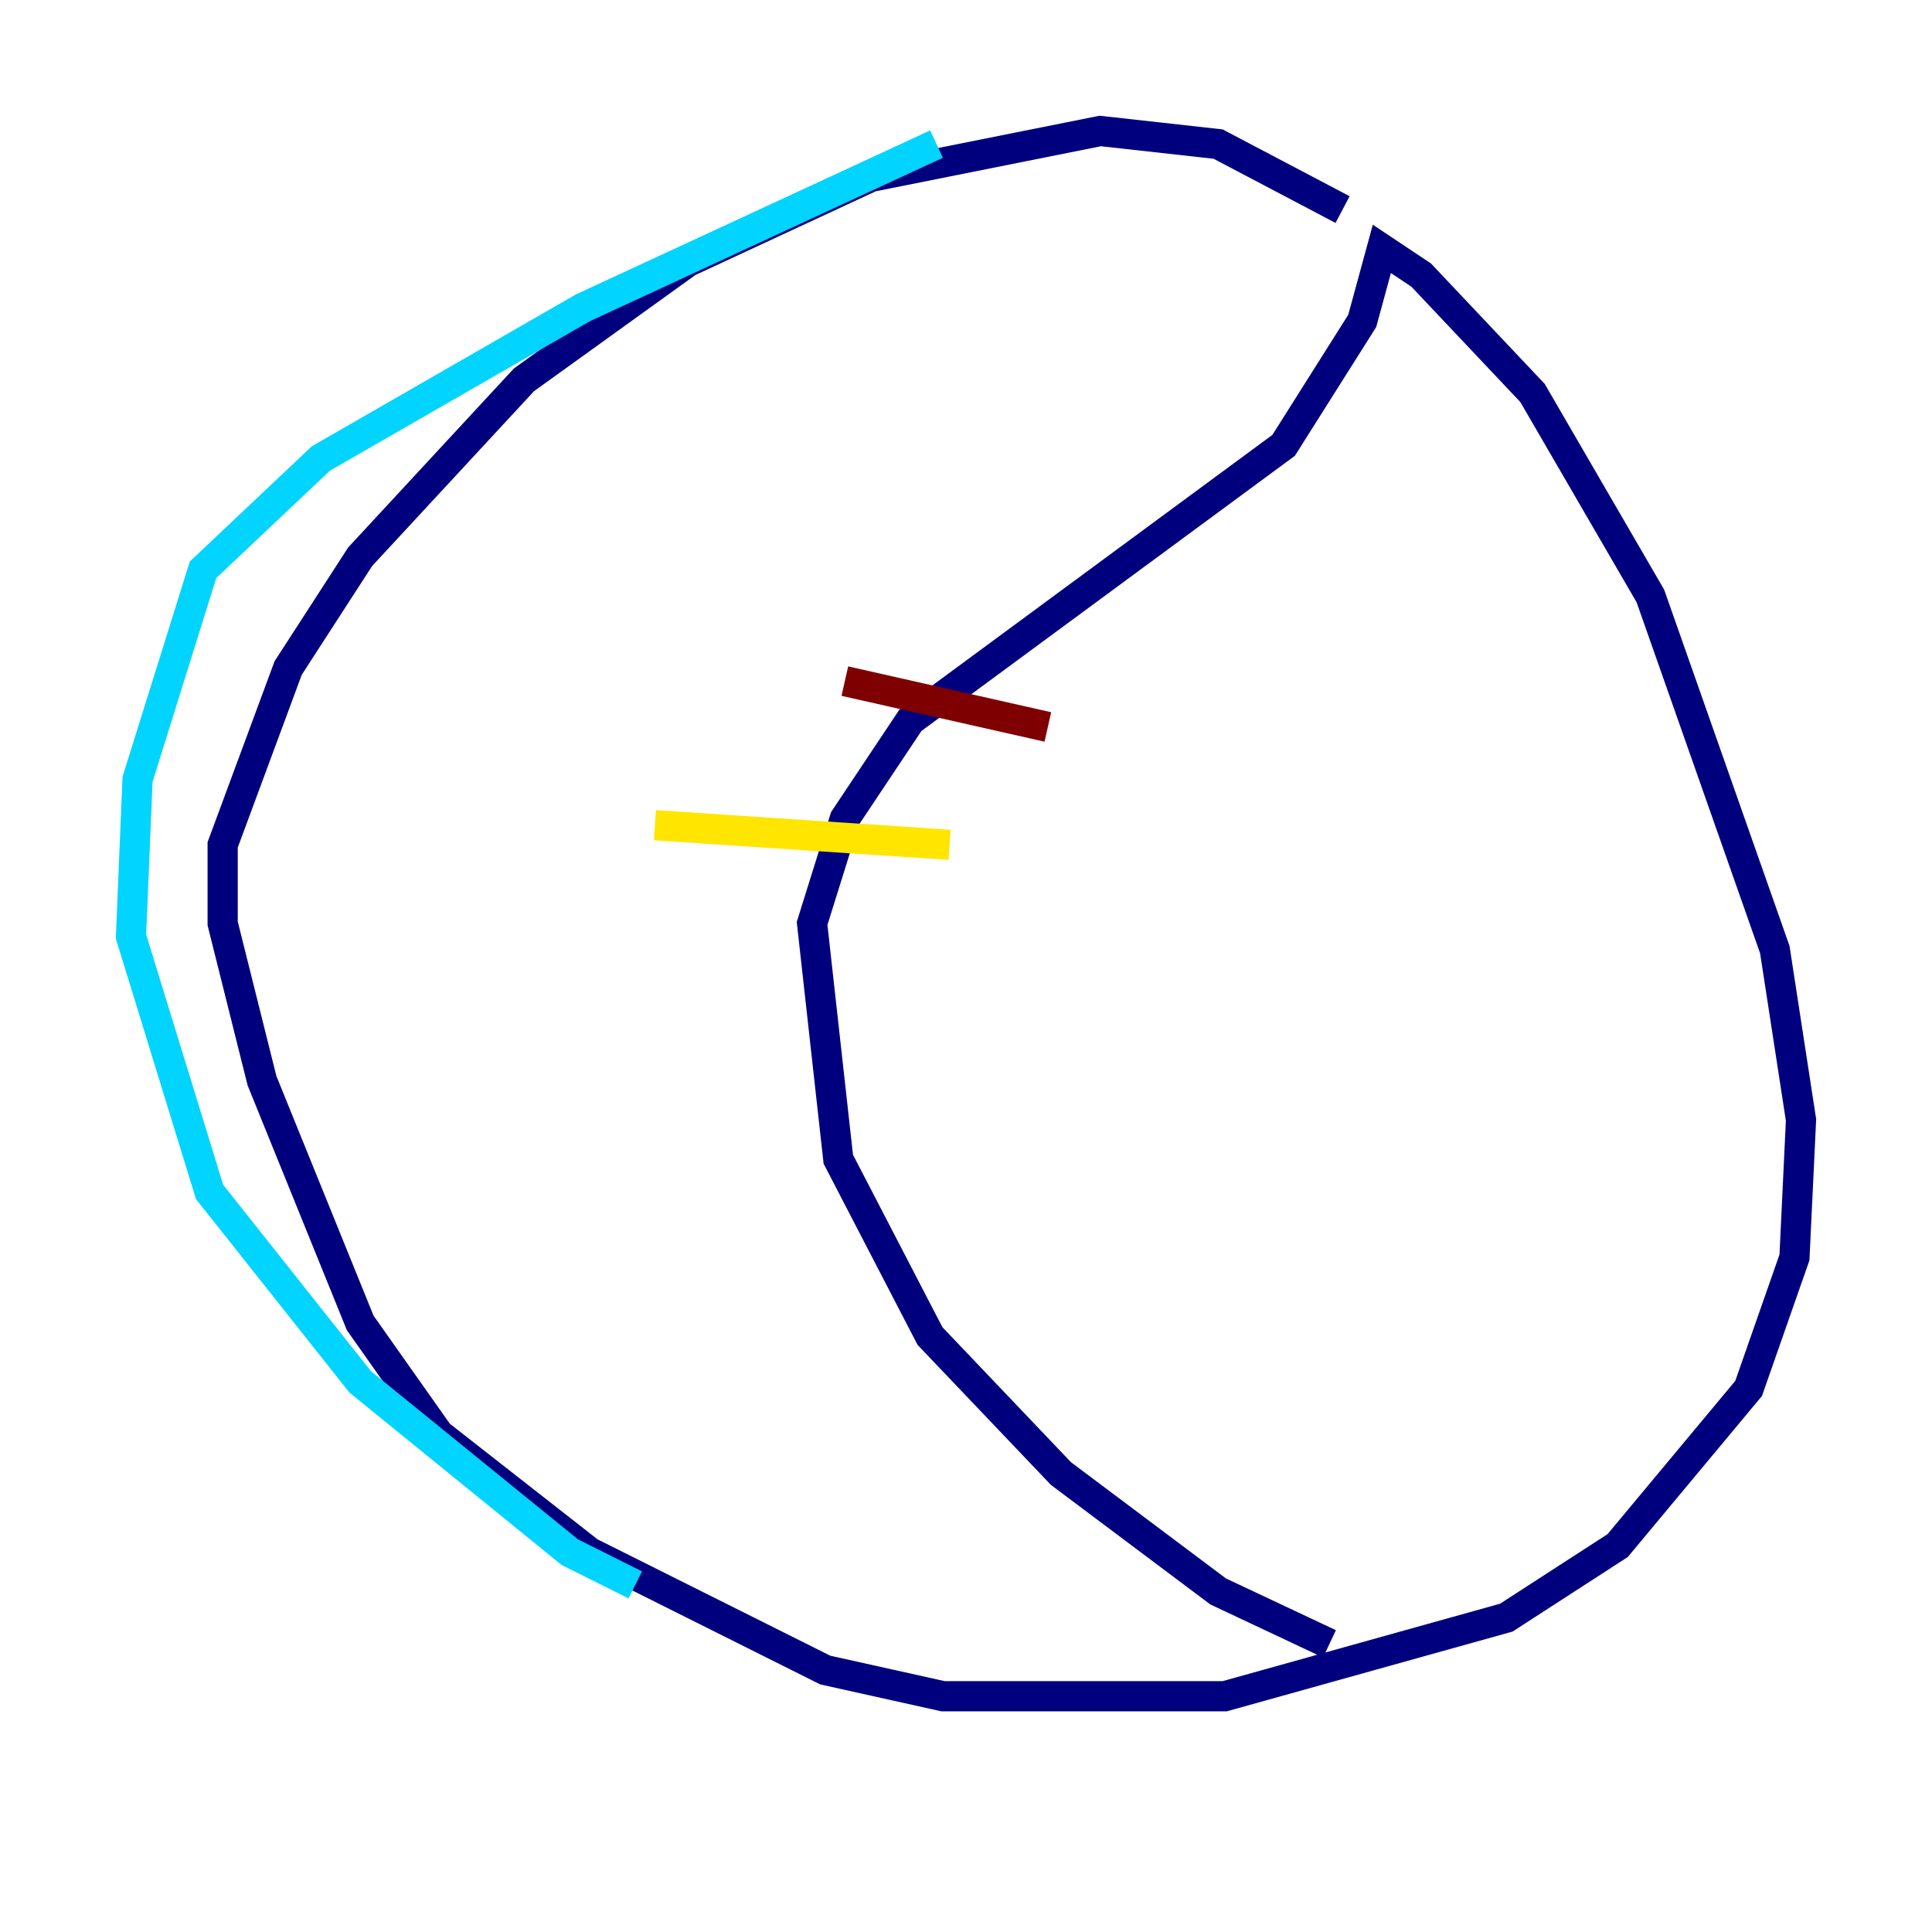 <?xml version="1.0" encoding="utf-8" ?>
<svg baseProfile="tiny" height="128" version="1.2" viewBox="0,0,128,128" width="128" xmlns="http://www.w3.org/2000/svg" xmlns:ev="http://www.w3.org/2001/xml-events" xmlns:xlink="http://www.w3.org/1999/xlink"><defs /><polyline fill="none" points="88.949,13.885 80.705,9.546 72.895,8.678 57.709,11.715 45.559,17.356 34.712,25.166 23.864,36.881 19.091,44.258 14.752,55.973 14.752,61.18 17.356,71.593 23.864,87.647 29.071,95.024 39.051,102.834 54.671,110.644 62.481,112.38 81.139,112.38 99.797,107.173 107.173,102.4 115.851,91.986 118.888,83.308 119.322,74.197 117.586,62.915 109.342,39.485 101.532,26.034 94.156,18.224 91.552,16.488 90.251,21.261 85.044,29.505 60.312,47.729 55.973,54.237 53.803,61.18 55.539,76.8 61.614,88.515 70.291,97.627 80.705,105.437 88.081,108.909" stroke="#00007f" stroke-width="2" /><polyline fill="none" points="62.047,9.546 38.617,20.393 21.261,30.373 13.451,37.749 9.112,51.634 8.678,62.047 13.885,78.969 23.864,91.552 37.749,102.834 42.088,105.003" stroke="#00d4ff" stroke-width="2" /><polyline fill="none" points="43.39,54.671 62.915,55.973" stroke="#ffe500" stroke-width="2" /><polyline fill="none" points="55.973,45.125 69.424,48.163" stroke="#7f0000" stroke-width="2" /></svg>